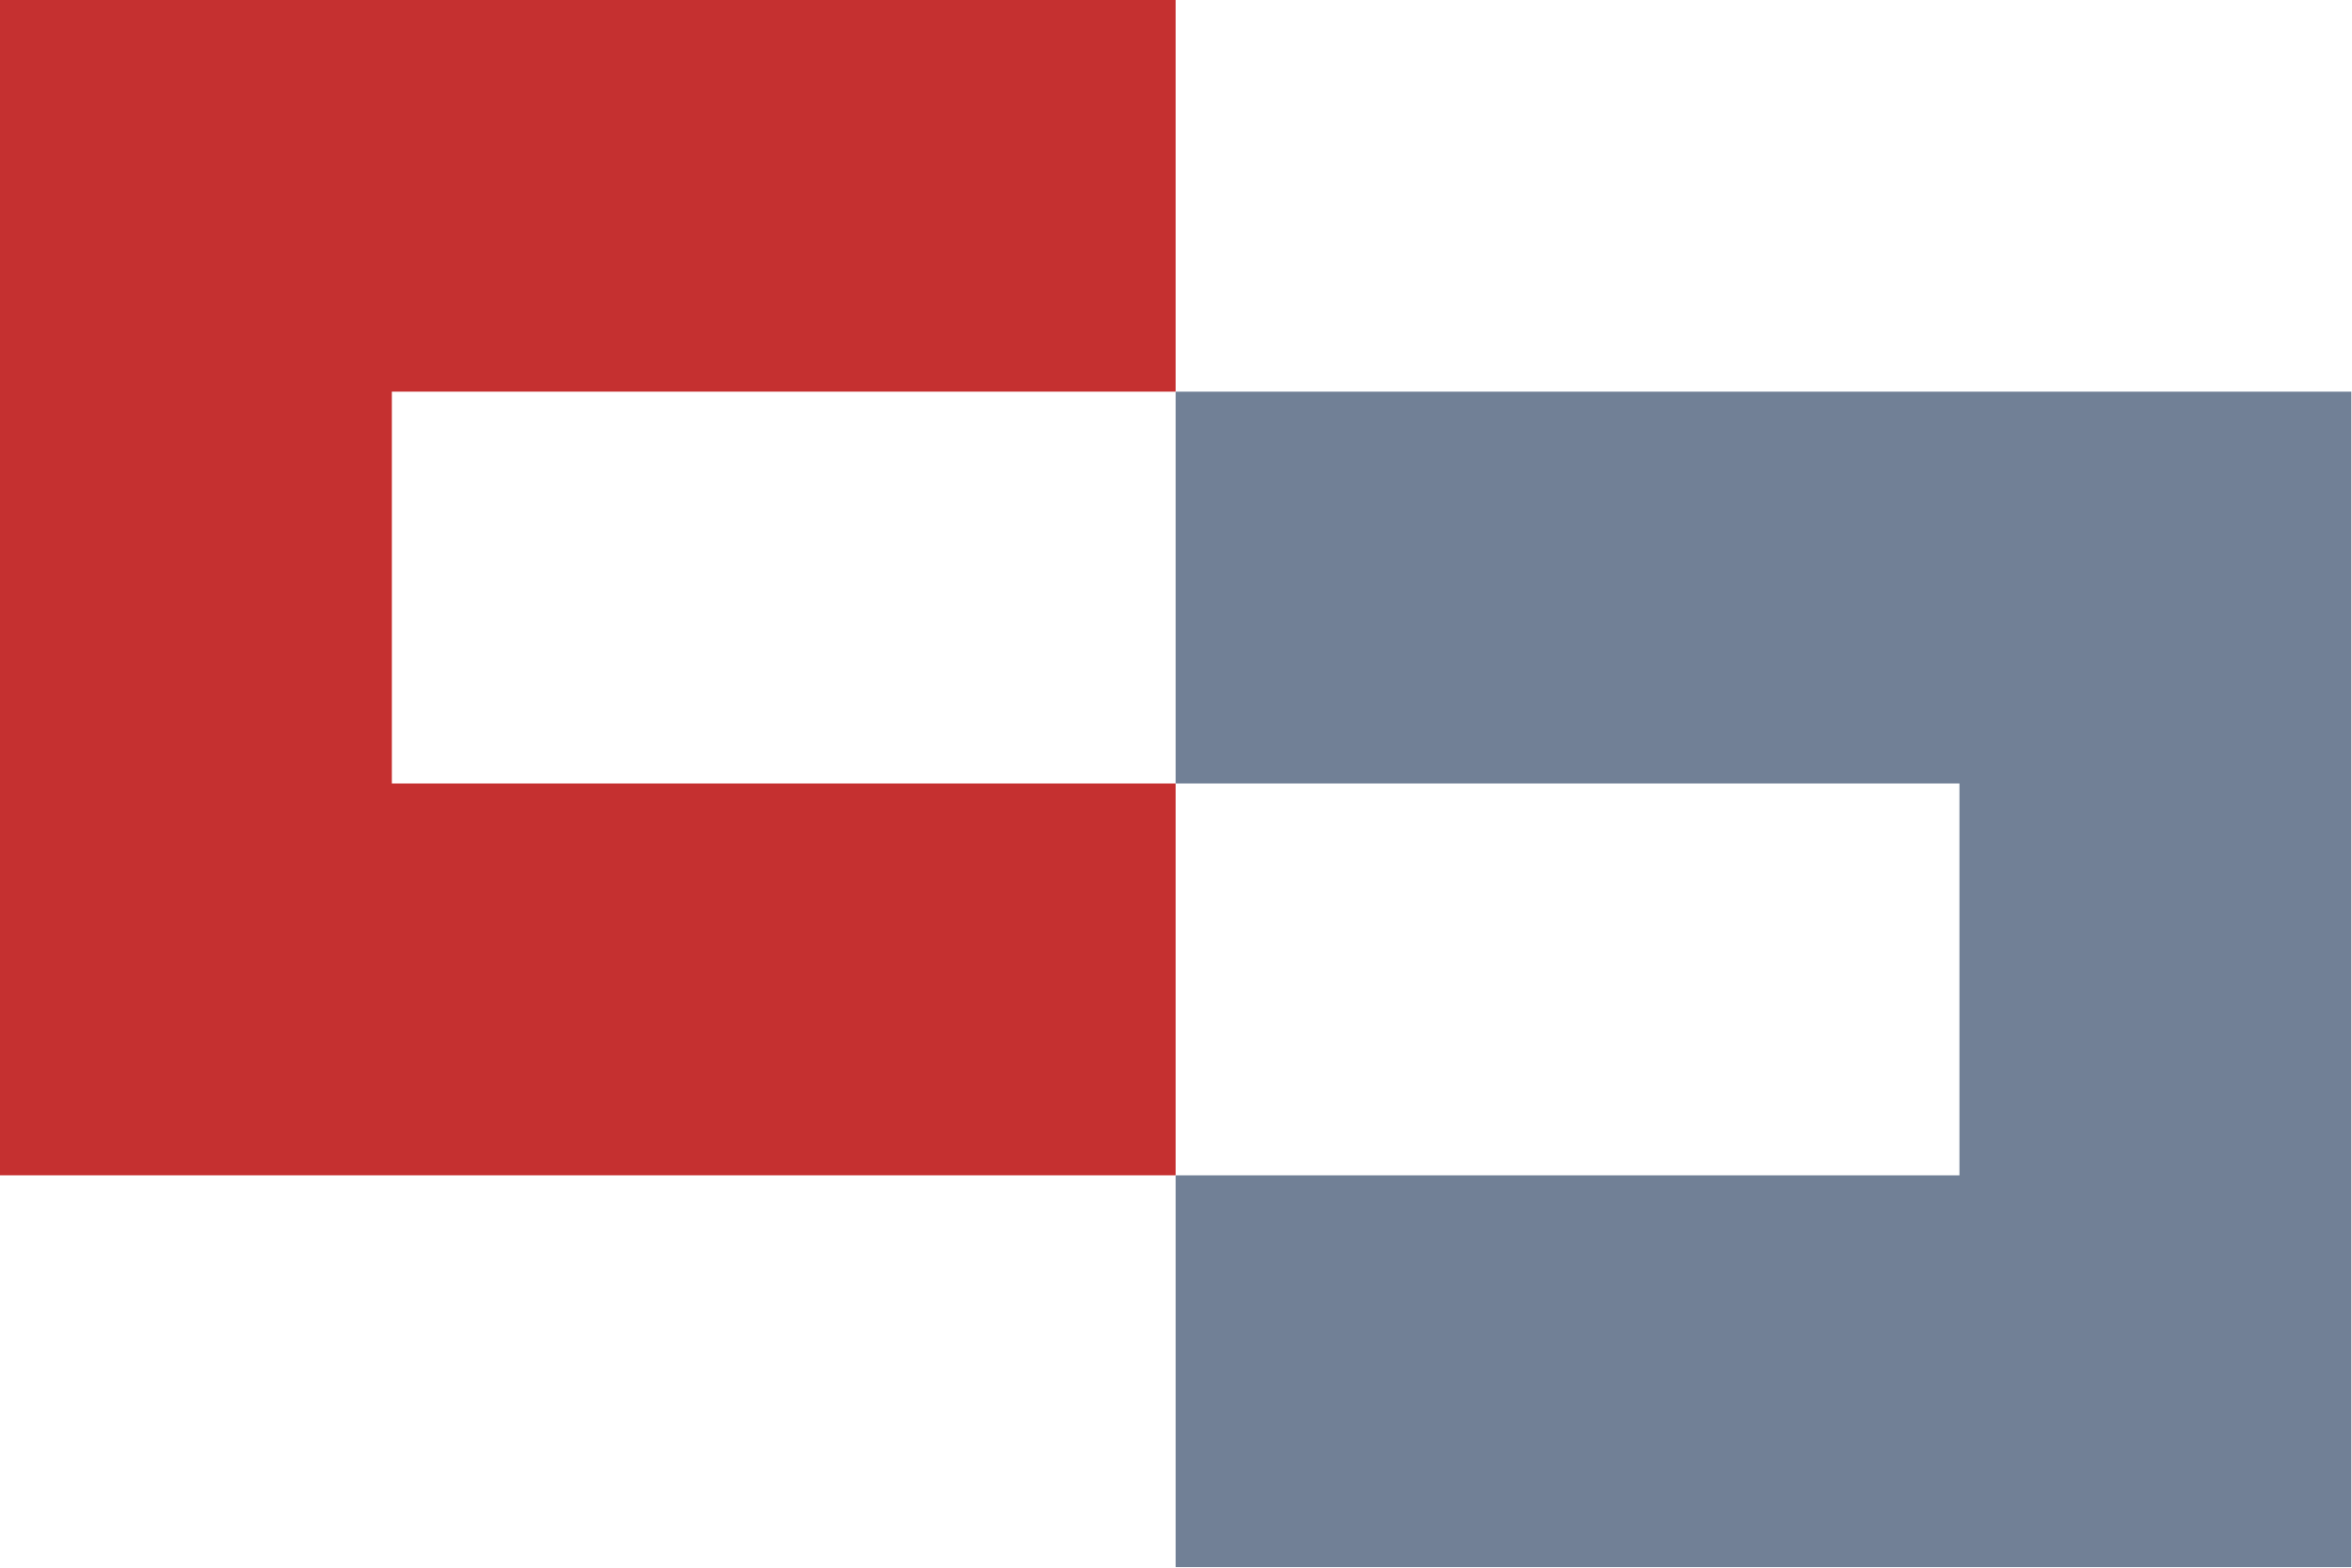 <?xml version="1.0" encoding="UTF-8" standalone="no"?>
<!DOCTYPE svg PUBLIC "-//W3C//DTD SVG 1.1//EN" "http://www.w3.org/Graphics/SVG/1.1/DTD/svg11.dtd">
<svg width="100%" height="100%" viewBox="0 0 2667 1778" version="1.1" xmlns="http://www.w3.org/2000/svg" xmlns:xlink="http://www.w3.org/1999/xlink" xml:space="preserve" xmlns:serif="http://www.serif.com/" style="fill-rule:evenodd;clip-rule:evenodd;stroke-linejoin:round;stroke-miterlimit:2;">
    <g transform="matrix(1,0,0,1,-343.409,-2199.47)">
        <g>
            <g transform="matrix(0.942,0,0,0.942,19.891,127.397)">
                <path d="M3173.84,2671.21L3173.84,4086.43L1758.63,4086.43L1758.63,3614.69L2702.11,3614.69L2702.11,3142.95L1758.63,3142.95L1758.63,2671.21L3173.84,2671.21Z" style="fill:rgb(113,128,150);"/>
            </g>
            <g transform="matrix(0.942,0,0,0.942,19.891,127.397)">
                <path d="M815.148,3142.95L815.148,2671.21L1758.63,2671.21L1758.63,2199.47L343.409,2199.47L343.409,3614.69L1758.63,3614.69L1758.63,3142.95L815.148,3142.95Z" style="fill:rgb(197,48,48);"/>
            </g>
        </g>
    </g>
</svg>
